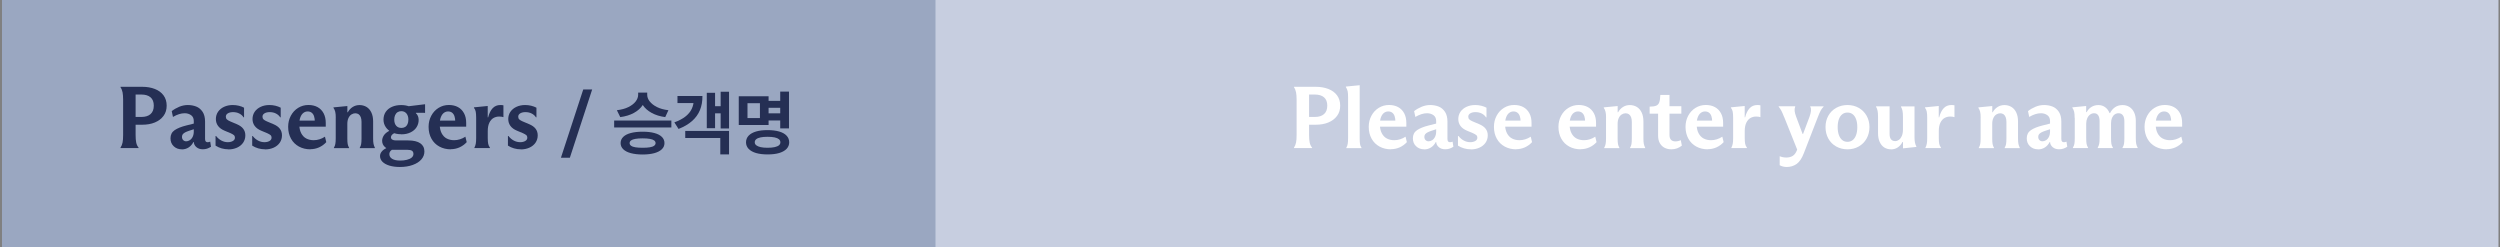<svg width="627" height="62" viewBox="0 0 627 62" fill="none" xmlns="http://www.w3.org/2000/svg">
<rect x="0" y="0" width="627" height="62" fill="#808080" stroke="none"/>
<path d="M626.62 0H0.62V62H626.62V0Z" fill="#C7CEE0"/>
<path d="M234.62 0H0.5V62H234.62V0Z" fill="#9AA7C1"/>
<path d="M35.67 31.28H34.01V33.8C34.01 34.61 34.06 35.26 34.16 35.75C34.26 36.24 34.46 36.67 34.76 37.03V37.14H30.22V37.03C30.47 36.66 30.64 36.23 30.74 35.75C30.84 35.26 30.88 34.63 30.88 33.85V25C30.88 24.26 30.83 23.65 30.74 23.16C30.64 22.67 30.47 22.24 30.22 21.88V21.77H35.67C36.85 21.77 37.91 21.95 38.83 22.31C39.76 22.67 40.49 23.21 41.01 23.91C41.53 24.62 41.8 25.48 41.8 26.5C41.8 27.52 41.54 28.36 41 29.08C40.47 29.8 39.74 30.34 38.82 30.72C37.9 31.1 36.85 31.28 35.67 31.28ZM34.01 23.71V29.33H35.47C36.46 29.33 37.22 29.09 37.76 28.61C38.3 28.13 38.57 27.43 38.57 26.5C38.57 25.57 38.3 24.87 37.76 24.41C37.22 23.95 36.46 23.71 35.47 23.71H34.01Z" fill="#252F54"/>
<path d="M45.59 37.45C44.79 37.45 44.12 37.2 43.58 36.69C43.03 36.18 42.76 35.51 42.76 34.69C42.76 33.8 43.1 33.13 43.79 32.65C44.48 32.18 45.46 31.78 46.75 31.46L49.14 30.86L49.23 32.21L47.39 32.81C46.99 32.94 46.67 33.08 46.42 33.21C46.17 33.34 45.98 33.5 45.84 33.67C45.71 33.85 45.64 34.06 45.64 34.31C45.64 34.66 45.74 34.94 45.95 35.14C46.16 35.34 46.41 35.44 46.7 35.44C46.99 35.44 47.29 35.35 47.58 35.17C47.87 34.99 48.12 34.72 48.31 34.34C48.5 33.96 48.6 33.5 48.6 32.96V30.35C48.6 29.7 48.37 29.21 47.93 28.89C47.48 28.57 46.94 28.4 46.32 28.4C45.4 28.4 44.42 28.71 43.38 29.33L43.07 27.87C43.63 27.43 44.27 27.06 44.97 26.77C45.68 26.48 46.39 26.34 47.12 26.34C47.85 26.34 48.57 26.47 49.21 26.72C49.85 26.97 50.38 27.41 50.8 28.03C51.22 28.65 51.43 29.48 51.43 30.51V34.83C51.43 35.12 51.48 35.34 51.59 35.47C51.69 35.6 51.86 35.67 52.08 35.67C52.3 35.67 52.52 35.62 52.72 35.52L52.92 36.8C52.58 37.02 52.25 37.18 51.91 37.29C51.58 37.39 51.23 37.44 50.86 37.44C50.23 37.44 49.7 37.27 49.28 36.92C48.86 36.57 48.63 36.14 48.61 35.63H48.5C48.2 36.22 47.8 36.67 47.29 36.99C46.78 37.31 46.22 37.47 45.6 37.47L45.59 37.45Z" fill="#252F54"/>
<path d="M57.29 37.45C56.7 37.45 56.13 37.37 55.58 37.21C55.03 37.05 54.52 36.82 54.06 36.52V34.11H54.19C54.6 34.63 55.06 35.01 55.56 35.27C56.06 35.53 56.59 35.66 57.13 35.66C57.63 35.66 58.06 35.56 58.4 35.36C58.75 35.16 58.92 34.88 58.92 34.53C58.92 34.26 58.84 34.05 58.67 33.9C58.5 33.75 58.23 33.59 57.86 33.42L56.33 32.78C55.59 32.47 55.04 32.07 54.68 31.57C54.32 31.08 54.14 30.5 54.14 29.85C54.14 29.2 54.32 28.57 54.68 28.04C55.04 27.51 55.55 27.09 56.2 26.79C56.85 26.49 57.57 26.34 58.37 26.34C58.9 26.34 59.41 26.4 59.9 26.52C60.39 26.64 60.82 26.8 61.21 27.01V29.42H61.08C60.83 29.02 60.47 28.7 60.01 28.47C59.55 28.23 59.02 28.12 58.45 28.12C57.93 28.12 57.5 28.22 57.16 28.42C56.81 28.62 56.64 28.9 56.64 29.27C56.64 29.55 56.73 29.78 56.91 29.95C57.09 30.12 57.37 30.29 57.75 30.45L59.43 31.16C60.12 31.46 60.65 31.83 61 32.29C61.35 32.75 61.53 33.3 61.53 33.95C61.53 34.64 61.34 35.26 60.97 35.8C60.59 36.34 60.08 36.75 59.43 37.04C58.78 37.33 58.07 37.47 57.31 37.47L57.29 37.45Z" fill="#252F54"/>
<path d="M66.48 37.45C65.89 37.45 65.32 37.37 64.77 37.21C64.22 37.05 63.71 36.82 63.25 36.52V34.11H63.38C63.79 34.63 64.25 35.01 64.75 35.27C65.25 35.53 65.78 35.66 66.32 35.66C66.82 35.66 67.25 35.56 67.59 35.36C67.93 35.16 68.11 34.88 68.11 34.53C68.11 34.26 68.03 34.05 67.86 33.9C67.69 33.75 67.42 33.59 67.05 33.42L65.52 32.78C64.78 32.47 64.23 32.07 63.87 31.57C63.51 31.08 63.33 30.5 63.33 29.85C63.33 29.2 63.51 28.57 63.87 28.04C64.23 27.51 64.74 27.09 65.39 26.79C66.04 26.49 66.76 26.34 67.56 26.34C68.09 26.34 68.6 26.4 69.09 26.52C69.58 26.64 70.01 26.8 70.4 27.01V29.42H70.27C70.02 29.02 69.66 28.7 69.2 28.47C68.74 28.23 68.21 28.12 67.64 28.12C67.12 28.12 66.69 28.22 66.35 28.42C66.01 28.62 65.83 28.9 65.83 29.27C65.83 29.55 65.92 29.78 66.1 29.95C66.28 30.12 66.56 30.29 66.94 30.45L68.62 31.16C69.31 31.46 69.84 31.83 70.19 32.29C70.54 32.75 70.72 33.3 70.72 33.95C70.72 34.64 70.53 35.26 70.16 35.8C69.78 36.34 69.27 36.75 68.62 37.04C67.97 37.33 67.26 37.47 66.5 37.47L66.48 37.45Z" fill="#252F54"/>
<path d="M77.85 37.45C76.79 37.45 75.83 37.22 74.98 36.76C74.13 36.3 73.47 35.65 72.99 34.79C72.51 33.93 72.27 32.94 72.27 31.8C72.27 30.8 72.49 29.87 72.94 29.03C73.39 28.19 74 27.53 74.78 27.05C75.56 26.57 76.41 26.33 77.36 26.33C78.23 26.33 78.99 26.51 79.64 26.86C80.29 27.21 80.79 27.73 81.16 28.41C81.52 29.09 81.7 29.9 81.7 30.84V31.77H74.18V30.24H80.4L78.96 30.57C78.96 30.01 78.89 29.53 78.76 29.14C78.63 28.75 78.42 28.45 78.15 28.25C77.88 28.05 77.55 27.95 77.16 27.95C76.77 27.95 76.43 28.07 76.11 28.3C75.79 28.54 75.54 28.89 75.35 29.37C75.16 29.85 75.06 30.43 75.06 31.11C75.06 32.04 75.22 32.81 75.54 33.41C75.86 34.02 76.28 34.46 76.82 34.74C77.36 35.02 77.97 35.16 78.67 35.16C79.16 35.16 79.64 35.09 80.12 34.94C80.6 34.79 81.06 34.57 81.5 34.28L81.83 35.65C81.3 36.23 80.69 36.66 80 36.97C79.31 37.27 78.59 37.42 77.84 37.42L77.85 37.45Z" fill="#252F54"/>
<path d="M84.21 29.51C84.21 28.9 84.17 28.41 84.08 28.04C83.99 27.66 83.84 27.34 83.64 27.06V26.93L87.05 26.6H87.12V28.15H87.23C87.54 27.59 87.95 27.15 88.46 26.83C88.97 26.51 89.54 26.35 90.17 26.35C90.8 26.35 91.42 26.51 91.94 26.83C92.46 27.15 92.86 27.62 93.15 28.24C93.44 28.86 93.58 29.6 93.58 30.48V34.71C93.58 35.29 93.61 35.74 93.68 36.08C93.75 36.42 93.86 36.74 94.02 37.05V37.16H90.23V37.05C90.41 36.77 90.52 36.46 90.58 36.13C90.64 35.8 90.67 35.32 90.67 34.7V30.58C90.67 30.11 90.61 29.71 90.48 29.38C90.35 29.06 90.17 28.81 89.94 28.65C89.7 28.49 89.42 28.41 89.1 28.41C88.78 28.41 88.46 28.51 88.15 28.7C87.84 28.89 87.59 29.19 87.4 29.59C87.21 29.99 87.11 30.48 87.11 31.07V34.7C87.11 35.32 87.14 35.8 87.2 36.13C87.26 36.46 87.38 36.77 87.55 37.05V37.16H83.74V37.05C83.92 36.76 84.04 36.44 84.1 36.1C84.17 35.76 84.2 35.3 84.2 34.71V29.53L84.21 29.51Z" fill="#252F54"/>
<path d="M100.3 41.88C99.28 41.88 98.4 41.76 97.64 41.53C96.89 41.29 96.31 40.97 95.91 40.56C95.51 40.15 95.31 39.67 95.31 39.14C95.31 38.74 95.45 38.37 95.72 38.03C95.99 37.69 96.37 37.4 96.86 37.17V36.33L98.76 37.33C98.42 37.45 98.15 37.62 97.95 37.86C97.75 38.1 97.65 38.36 97.65 38.66C97.65 39.16 97.89 39.56 98.36 39.84C98.83 40.13 99.5 40.27 100.37 40.27C100.98 40.27 101.53 40.21 102.04 40.08C102.55 39.95 102.95 39.77 103.25 39.52C103.54 39.27 103.69 38.97 103.69 38.61C103.69 38.25 103.57 37.98 103.32 37.81C103.08 37.65 102.69 37.57 102.16 37.57H98.38C97.7 37.57 97.11 37.36 96.6 36.93C96.09 36.5 95.84 35.96 95.84 35.31C95.84 34.85 95.98 34.41 96.26 33.97C96.54 33.53 96.99 33.15 97.61 32.83V32.14L99.29 33.25C98.91 33.35 98.6 33.52 98.38 33.74C98.16 33.96 98.05 34.2 98.05 34.45C98.05 34.69 98.16 34.87 98.38 35.01C98.6 35.15 98.9 35.22 99.29 35.22H102.37C103.7 35.22 104.71 35.46 105.4 35.93C106.09 36.4 106.44 37.09 106.44 37.99C106.44 38.73 106.19 39.39 105.68 39.98C105.17 40.57 104.45 41.03 103.51 41.37C102.57 41.71 101.5 41.88 100.29 41.88H100.3ZM100.67 33.67C99.8 33.67 99.02 33.52 98.35 33.21C97.67 32.9 97.14 32.46 96.76 31.9C96.38 31.34 96.18 30.71 96.18 30.02C96.18 29.27 96.37 28.61 96.74 28.06C97.12 27.51 97.64 27.08 98.32 26.79C99 26.49 99.77 26.35 100.64 26.35C102.04 26.35 103.27 26.79 104.31 27.66V28.39C104.52 28.57 104.68 28.8 104.81 29.1C104.93 29.39 105 29.72 105 30.07C105 30.75 104.82 31.36 104.47 31.91C104.12 32.46 103.61 32.89 102.95 33.21C102.29 33.53 101.53 33.69 100.66 33.69L100.67 33.67ZM100.65 32.09C101 32.09 101.32 32.01 101.59 31.85C101.86 31.69 102.07 31.45 102.21 31.13C102.35 30.81 102.42 30.44 102.42 30.01C102.42 29.36 102.26 28.85 101.94 28.46C101.62 28.08 101.19 27.88 100.65 27.88C100.3 27.88 99.99 27.96 99.72 28.13C99.45 28.3 99.25 28.55 99.1 28.87C98.95 29.19 98.88 29.57 98.88 30C98.88 30.65 99.04 31.16 99.36 31.53C99.68 31.9 100.11 32.08 100.65 32.08V32.09ZM102.91 28.27L102.18 26.68L106.54 26.15H106.61V28.3L102.91 28.28V28.27Z" fill="#252F54"/>
<path d="M113.07 37.45C112.01 37.45 111.05 37.22 110.2 36.76C109.35 36.3 108.69 35.65 108.21 34.79C107.73 33.93 107.49 32.94 107.49 31.8C107.49 30.8 107.71 29.87 108.16 29.03C108.61 28.19 109.22 27.53 110 27.05C110.78 26.57 111.63 26.33 112.58 26.33C113.45 26.33 114.21 26.51 114.86 26.86C115.51 27.21 116.01 27.73 116.38 28.41C116.75 29.09 116.92 29.9 116.92 30.84V31.77H109.4V30.24H115.62L114.18 30.57C114.18 30.01 114.11 29.53 113.98 29.14C113.85 28.75 113.64 28.45 113.37 28.25C113.1 28.05 112.77 27.95 112.38 27.95C111.99 27.95 111.65 28.07 111.33 28.3C111.01 28.54 110.76 28.89 110.57 29.37C110.38 29.85 110.28 30.43 110.28 31.11C110.28 32.04 110.44 32.81 110.76 33.41C111.08 34.02 111.5 34.46 112.04 34.74C112.58 35.02 113.19 35.16 113.89 35.16C114.38 35.16 114.86 35.09 115.34 34.94C115.82 34.79 116.28 34.57 116.72 34.28L117.05 35.65C116.52 36.23 115.91 36.66 115.22 36.97C114.53 37.27 113.81 37.42 113.06 37.42L113.07 37.45Z" fill="#252F54"/>
<path d="M119.42 29.53C119.42 28.88 119.38 28.37 119.31 28C119.24 27.63 119.09 27.31 118.87 27.05V26.92L122.23 26.59H122.32V29.42H122.43C122.68 28.43 123.06 27.67 123.56 27.14C124.06 26.61 124.7 26.34 125.48 26.34C125.76 26.34 126.02 26.36 126.26 26.41V29.38C125.95 29.28 125.59 29.23 125.18 29.23C124.68 29.23 124.21 29.35 123.79 29.58C123.36 29.82 123.01 30.21 122.74 30.75C122.47 31.3 122.33 32 122.33 32.85V34.62C122.33 35.25 122.37 35.74 122.44 36.08C122.51 36.42 122.66 36.74 122.88 37.03V37.14H118.98V37.03C119.14 36.72 119.26 36.4 119.32 36.06C119.39 35.72 119.42 35.24 119.42 34.62V29.53Z" fill="#252F54"/>
<path d="M130.62 37.45C130.03 37.45 129.46 37.37 128.91 37.21C128.36 37.05 127.85 36.82 127.39 36.52V34.11H127.52C127.93 34.63 128.39 35.01 128.89 35.27C129.39 35.53 129.92 35.66 130.46 35.66C130.96 35.66 131.39 35.56 131.73 35.36C132.08 35.16 132.25 34.88 132.25 34.53C132.25 34.26 132.17 34.05 132 33.9C131.83 33.75 131.56 33.59 131.19 33.42L129.66 32.78C128.92 32.47 128.37 32.07 128.01 31.57C127.65 31.08 127.47 30.5 127.47 29.85C127.47 29.2 127.65 28.57 128.01 28.04C128.37 27.51 128.88 27.09 129.53 26.79C130.18 26.49 130.9 26.34 131.7 26.34C132.23 26.34 132.74 26.4 133.23 26.52C133.72 26.64 134.15 26.8 134.54 27.01V29.42H134.41C134.16 29.02 133.8 28.7 133.34 28.47C132.88 28.23 132.35 28.12 131.78 28.12C131.26 28.12 130.83 28.22 130.49 28.42C130.15 28.62 129.97 28.9 129.97 29.27C129.97 29.55 130.06 29.78 130.24 29.95C130.42 30.12 130.7 30.29 131.08 30.45L132.76 31.16C133.45 31.46 133.98 31.83 134.33 32.29C134.68 32.75 134.86 33.3 134.86 33.95C134.86 34.64 134.67 35.26 134.3 35.8C133.92 36.34 133.41 36.75 132.76 37.04C132.11 37.33 131.4 37.47 130.64 37.47L130.62 37.45Z" fill="#252F54"/>
<path d="M148.52 22.43L142.92 39.56H140.68L146.28 22.43H148.52Z" fill="#252F54"/>
<path d="M168.38 31.97H154.03V30.23H168.38V31.97ZM161.2 26.34C160.69 27.13 159.95 27.79 158.98 28.32C158.02 28.85 156.87 29.2 155.56 29.37L154.71 27.64C155.84 27.51 156.81 27.25 157.61 26.85C158.41 26.45 159.02 25.98 159.43 25.44C159.84 24.9 160.05 24.34 160.05 23.76V23.23H161.96V23.76C161.96 24.69 161.7 25.55 161.19 26.34H161.2ZM164.11 33.36C164.93 33.58 165.56 33.9 165.99 34.33C166.43 34.76 166.65 35.28 166.65 35.89C166.65 36.5 166.43 37 165.99 37.43C165.55 37.86 164.92 38.18 164.11 38.41C163.29 38.63 162.31 38.75 161.17 38.75C160.02 38.75 159.04 38.63 158.21 38.41C157.39 38.19 156.75 37.86 156.31 37.43C155.87 37 155.65 36.49 155.65 35.89C155.65 35.29 155.87 34.75 156.31 34.33C156.75 33.9 157.38 33.58 158.21 33.36C159.04 33.14 160.02 33.03 161.17 33.03C162.32 33.03 163.29 33.14 164.11 33.36ZM159.35 34.83C158.87 34.91 158.51 35.04 158.27 35.22C158.03 35.4 157.91 35.62 157.91 35.89C157.91 36.16 158.03 36.38 158.27 36.55C158.51 36.73 158.87 36.86 159.35 36.94C159.83 37.02 160.44 37.06 161.17 37.06C161.9 37.06 162.5 37.02 162.98 36.94C163.46 36.86 163.82 36.73 164.06 36.55C164.3 36.37 164.42 36.15 164.42 35.89C164.42 35.63 164.3 35.4 164.06 35.22C163.82 35.04 163.46 34.91 162.98 34.83C162.5 34.74 161.9 34.7 161.17 34.7C160.44 34.7 159.82 34.74 159.35 34.83ZM162.95 25.43C163.36 25.97 163.97 26.45 164.77 26.85C165.57 27.25 166.53 27.51 167.64 27.64L166.84 29.37C165.53 29.2 164.39 28.84 163.43 28.31C162.46 27.78 161.72 27.12 161.2 26.33C160.68 25.54 160.42 24.69 160.42 23.76V23.23H162.32V23.76C162.32 24.33 162.52 24.89 162.93 25.43H162.95Z" fill="#252F54"/>
<path d="M175.54 27.63C175.11 28.67 174.45 29.58 173.56 30.36C172.68 31.14 171.55 31.8 170.18 32.34L169.13 30.69C170.26 30.28 171.18 29.79 171.9 29.23C172.62 28.67 173.15 28.02 173.49 27.3C173.83 26.58 174 25.78 174 24.91V24.08H176.17C176.18 25.41 175.97 26.59 175.54 27.63ZM174.71 25.85H169.91V24.08H174.71V25.85ZM182.84 38.73H180.65V34.61H171.86V32.83H182.84V38.73ZM179.34 32.15H177.26V23.28H179.34V32.15ZM181.34 28.42H178.76V26.63H181.34V28.42ZM182.84 32.22H180.74V23.01H182.84V32.22Z" fill="#252F54"/>
<path d="M192.76 31.35H185.28V24.15H192.76V31.35ZM195.41 32.98C196.22 33.22 196.85 33.56 197.28 34.03C197.71 34.49 197.93 35.04 197.93 35.69C197.93 36.34 197.71 36.87 197.28 37.33C196.84 37.79 196.22 38.14 195.41 38.38C194.6 38.62 193.63 38.73 192.5 38.73C191.37 38.73 190.43 38.61 189.62 38.38C188.81 38.14 188.19 37.79 187.75 37.33C187.32 36.87 187.1 36.32 187.1 35.69C187.1 35.06 187.32 34.49 187.75 34.03C188.19 33.57 188.81 33.22 189.62 32.98C190.43 32.74 191.39 32.63 192.5 32.63C193.61 32.63 194.59 32.75 195.41 32.98ZM187.47 29.61H190.59V25.89H187.47V29.61ZM190.74 34.46C190.26 34.56 189.9 34.71 189.66 34.92C189.41 35.12 189.29 35.38 189.29 35.69C189.29 35.98 189.41 36.22 189.66 36.43C189.91 36.63 190.27 36.79 190.75 36.9C191.23 37.01 191.82 37.06 192.51 37.06C193.2 37.06 193.8 37.01 194.28 36.9C194.76 36.79 195.12 36.64 195.36 36.44C195.6 36.24 195.72 35.99 195.72 35.69C195.72 35.39 195.6 35.13 195.36 34.92C195.12 34.72 194.76 34.56 194.28 34.46C193.8 34.36 193.21 34.31 192.49 34.31C191.77 34.31 191.2 34.36 190.72 34.46H190.74ZM196.38 27.03H192.28V25.29H196.38V27.03ZM196.44 30.22H192.28V28.42H196.44V30.22ZM197.88 32.21H195.68V22.98H197.88V32.21Z" fill="#252F54"/>
<path d="M328.32 31.28V33.8C328.32 34.61 328.37 35.26 328.47 35.75C328.57 36.24 328.77 36.67 329.07 37.03V37.14H324.53V37.03C324.78 36.66 324.95 36.23 325.05 35.75C325.15 35.26 325.19 34.63 325.19 33.85V25C325.19 24.26 325.14 23.65 325.05 23.16C324.95 22.67 324.78 22.24 324.53 21.88V21.77H329.98C331.16 21.77 332.22 21.95 333.15 22.31C334.08 22.67 334.81 23.21 335.33 23.91C335.85 24.62 336.12 25.48 336.12 26.5C336.12 27.52 335.86 28.36 335.32 29.08C334.79 29.8 334.06 30.34 333.14 30.72C332.22 31.1 331.17 31.28 329.99 31.28H328.32ZM328.32 23.71V29.33H329.78C330.77 29.33 331.53 29.09 332.07 28.61C332.61 28.13 332.88 27.43 332.88 26.5C332.88 25.57 332.61 24.87 332.07 24.41C331.53 23.95 330.77 23.71 329.78 23.71H328.32Z" fill="white"/>
<path d="M337.66 37.03C337.84 36.74 337.95 36.41 338.01 36.06C338.07 35.71 338.1 35.2 338.1 34.56V24.49C338.1 23.8 338.07 23.27 338 22.92C337.93 22.57 337.78 22.2 337.55 21.84V21.71L340.94 21.38H341.01V34.57C341.01 35.26 341.04 35.78 341.09 36.12C341.14 36.46 341.26 36.77 341.46 37.05V37.16H337.67V37.05L337.66 37.03Z" fill="white"/>
<path d="M348.86 37.45C347.8 37.45 346.84 37.22 345.99 36.76C345.14 36.3 344.48 35.65 344 34.79C343.52 33.93 343.28 32.94 343.28 31.8C343.28 30.8 343.5 29.87 343.95 29.03C344.4 28.19 345.01 27.53 345.79 27.05C346.57 26.57 347.42 26.33 348.37 26.33C349.24 26.33 350 26.51 350.65 26.86C351.3 27.21 351.8 27.73 352.17 28.41C352.53 29.09 352.71 29.9 352.71 30.84V31.77H345.19V30.24H351.41L349.97 30.57C349.97 30.01 349.9 29.53 349.77 29.14C349.64 28.75 349.43 28.45 349.16 28.25C348.89 28.05 348.56 27.95 348.17 27.95C347.78 27.95 347.44 28.07 347.12 28.3C346.8 28.54 346.55 28.89 346.36 29.37C346.17 29.85 346.07 30.43 346.07 31.11C346.07 32.04 346.23 32.81 346.55 33.41C346.87 34.02 347.29 34.46 347.83 34.74C348.37 35.02 348.98 35.16 349.68 35.16C350.17 35.16 350.65 35.09 351.13 34.94C351.61 34.79 352.07 34.57 352.51 34.28L352.84 35.65C352.31 36.23 351.7 36.66 351.01 36.97C350.32 37.27 349.6 37.42 348.85 37.42L348.86 37.45Z" fill="white"/>
<path d="M357.18 37.45C356.38 37.45 355.71 37.2 355.17 36.69C354.62 36.18 354.35 35.51 354.35 34.69C354.35 33.8 354.69 33.13 355.38 32.65C356.07 32.18 357.05 31.78 358.34 31.46L360.73 30.86L360.82 32.21L358.98 32.81C358.58 32.94 358.26 33.08 358.01 33.21C357.76 33.34 357.57 33.5 357.43 33.67C357.3 33.85 357.23 34.06 357.23 34.31C357.23 34.66 357.33 34.94 357.54 35.14C357.75 35.34 358 35.44 358.29 35.44C358.58 35.44 358.88 35.35 359.17 35.17C359.46 34.99 359.71 34.72 359.9 34.34C360.09 33.96 360.19 33.5 360.19 32.96V30.35C360.19 29.7 359.96 29.21 359.52 28.89C359.07 28.57 358.53 28.4 357.91 28.4C357 28.4 356.01 28.71 354.97 29.33L354.66 27.87C355.22 27.43 355.86 27.06 356.56 26.77C357.27 26.48 357.98 26.34 358.71 26.34C359.44 26.34 360.16 26.47 360.8 26.72C361.44 26.97 361.97 27.41 362.39 28.03C362.81 28.65 363.02 29.48 363.02 30.51V34.83C363.02 35.12 363.07 35.34 363.18 35.47C363.28 35.6 363.45 35.67 363.67 35.67C363.89 35.67 364.11 35.62 364.31 35.52L364.51 36.8C364.17 37.02 363.84 37.18 363.5 37.29C363.17 37.39 362.82 37.44 362.45 37.44C361.82 37.44 361.29 37.27 360.87 36.92C360.45 36.57 360.22 36.14 360.2 35.63H360.09C359.79 36.22 359.39 36.67 358.88 36.99C358.37 37.31 357.81 37.47 357.19 37.47L357.18 37.45Z" fill="white"/>
<path d="M368.89 37.45C368.3 37.45 367.73 37.37 367.18 37.21C366.63 37.05 366.12 36.82 365.66 36.52V34.11H365.79C366.2 34.63 366.66 35.01 367.16 35.27C367.66 35.53 368.19 35.66 368.73 35.66C369.23 35.66 369.66 35.56 370 35.36C370.35 35.16 370.52 34.88 370.52 34.53C370.52 34.26 370.44 34.05 370.27 33.9C370.1 33.75 369.83 33.59 369.46 33.42L367.93 32.78C367.19 32.47 366.64 32.07 366.28 31.57C365.92 31.08 365.74 30.5 365.74 29.85C365.74 29.2 365.92 28.57 366.28 28.04C366.64 27.51 367.15 27.09 367.8 26.79C368.45 26.49 369.17 26.34 369.97 26.34C370.5 26.34 371.01 26.4 371.5 26.52C371.99 26.64 372.42 26.8 372.81 27.01V29.42H372.68C372.43 29.02 372.07 28.7 371.61 28.47C371.15 28.23 370.62 28.12 370.05 28.12C369.53 28.12 369.1 28.22 368.76 28.42C368.41 28.62 368.24 28.9 368.24 29.27C368.24 29.55 368.33 29.78 368.51 29.95C368.69 30.12 368.97 30.29 369.35 30.45L371.03 31.16C371.72 31.46 372.25 31.83 372.6 32.29C372.95 32.75 373.13 33.3 373.13 33.95C373.13 34.64 372.94 35.26 372.57 35.8C372.19 36.34 371.68 36.75 371.03 37.04C370.38 37.33 369.67 37.47 368.91 37.47L368.89 37.45Z" fill="white"/>
<path d="M380.26 37.45C379.2 37.45 378.24 37.22 377.39 36.76C376.54 36.3 375.88 35.65 375.4 34.79C374.92 33.93 374.68 32.94 374.68 31.8C374.68 30.8 374.9 29.87 375.35 29.03C375.8 28.19 376.41 27.53 377.19 27.05C377.96 26.57 378.82 26.33 379.77 26.33C380.64 26.33 381.4 26.51 382.05 26.86C382.7 27.21 383.2 27.73 383.57 28.41C383.94 29.09 384.11 29.9 384.11 30.84V31.77H376.59V30.24H382.81L381.37 30.57C381.37 30.01 381.3 29.53 381.17 29.14C381.04 28.75 380.83 28.45 380.56 28.25C380.29 28.05 379.96 27.95 379.57 27.95C379.18 27.95 378.84 28.07 378.52 28.3C378.2 28.54 377.95 28.89 377.76 29.37C377.57 29.85 377.47 30.43 377.47 31.11C377.47 32.04 377.63 32.81 377.95 33.41C378.27 34.02 378.69 34.46 379.23 34.74C379.77 35.02 380.38 35.16 381.08 35.16C381.57 35.16 382.05 35.09 382.53 34.94C383.01 34.79 383.47 34.57 383.91 34.28L384.24 35.65C383.71 36.23 383.1 36.66 382.41 36.97C381.72 37.27 381 37.42 380.25 37.42L380.26 37.45Z" fill="white"/>
<path d="M396.44 37.45C395.38 37.45 394.42 37.22 393.57 36.76C392.72 36.3 392.06 35.65 391.58 34.79C391.1 33.93 390.86 32.94 390.86 31.8C390.86 30.8 391.08 29.87 391.53 29.03C391.98 28.19 392.59 27.53 393.37 27.05C394.15 26.57 395 26.33 395.95 26.33C396.82 26.33 397.58 26.51 398.23 26.86C398.88 27.21 399.38 27.73 399.75 28.41C400.12 29.09 400.29 29.9 400.29 30.84V31.77H392.77V30.24H398.99L397.55 30.57C397.55 30.01 397.48 29.53 397.35 29.14C397.22 28.75 397.01 28.45 396.74 28.25C396.47 28.05 396.14 27.95 395.75 27.95C395.36 27.95 395.02 28.07 394.7 28.3C394.38 28.54 394.13 28.89 393.94 29.37C393.75 29.85 393.65 30.43 393.65 31.11C393.65 32.04 393.81 32.81 394.13 33.41C394.45 34.02 394.87 34.46 395.41 34.74C395.95 35.02 396.56 35.16 397.26 35.16C397.75 35.16 398.23 35.09 398.71 34.94C399.19 34.79 399.65 34.57 400.09 34.28L400.42 35.65C399.89 36.23 399.28 36.66 398.59 36.97C397.9 37.27 397.18 37.42 396.43 37.42L396.44 37.45Z" fill="white"/>
<path d="M402.8 29.51C402.8 28.9 402.76 28.41 402.67 28.04C402.58 27.66 402.43 27.34 402.23 27.06V26.93L405.64 26.6H405.71V28.15H405.82C406.13 27.59 406.54 27.15 407.05 26.83C407.56 26.51 408.13 26.35 408.76 26.35C409.39 26.35 410.01 26.51 410.53 26.83C411.05 27.15 411.45 27.62 411.74 28.24C412.03 28.86 412.17 29.6 412.17 30.48V34.71C412.17 35.29 412.2 35.74 412.27 36.08C412.34 36.42 412.45 36.74 412.61 37.05V37.16H408.82V37.05C409 36.77 409.11 36.46 409.17 36.13C409.23 35.8 409.26 35.32 409.26 34.7V30.58C409.26 30.11 409.2 29.71 409.07 29.38C408.94 29.06 408.76 28.81 408.53 28.65C408.29 28.49 408.01 28.41 407.69 28.41C407.37 28.41 407.05 28.51 406.74 28.7C406.43 28.89 406.18 29.19 405.99 29.59C405.8 29.99 405.7 30.48 405.7 31.07V34.7C405.7 35.32 405.73 35.8 405.79 36.13C405.85 36.46 405.97 36.77 406.14 37.05V37.16H402.33V37.05C402.51 36.76 402.63 36.44 402.69 36.1C402.76 35.76 402.79 35.3 402.79 34.71V29.53L402.8 29.51Z" fill="white"/>
<path d="M419.17 37.45C418.55 37.45 417.99 37.32 417.49 37.07C416.99 36.82 416.59 36.43 416.29 35.91C415.99 35.39 415.85 34.74 415.85 33.97V28.5H413.73V26.75C414.48 26.74 415.04 26.65 415.39 26.5C415.74 26.35 416 26.07 416.14 25.67C416.29 25.27 416.38 24.65 416.41 23.81H418.71V26.64H421.68V28.5H418.71V33.86C418.71 34.41 418.84 34.81 419.1 35.07C419.36 35.33 419.72 35.46 420.17 35.46C420.62 35.46 421.1 35.36 421.54 35.15L421.81 36.52C421.44 36.82 421.04 37.04 420.6 37.21C420.16 37.37 419.69 37.45 419.17 37.45Z" fill="white"/>
<path d="M428.31 37.45C427.25 37.45 426.29 37.22 425.44 36.76C424.59 36.3 423.93 35.65 423.45 34.79C422.97 33.93 422.73 32.94 422.73 31.8C422.73 30.8 422.95 29.87 423.4 29.03C423.85 28.19 424.46 27.53 425.24 27.05C426.01 26.57 426.87 26.33 427.82 26.33C428.69 26.33 429.45 26.51 430.1 26.86C430.75 27.21 431.25 27.73 431.62 28.41C431.99 29.09 432.16 29.9 432.16 30.84V31.77H424.64V30.24H430.86L429.42 30.57C429.42 30.01 429.35 29.53 429.22 29.14C429.09 28.75 428.88 28.45 428.61 28.25C428.34 28.05 428.01 27.95 427.62 27.95C427.23 27.95 426.89 28.07 426.57 28.3C426.25 28.54 426 28.89 425.81 29.37C425.62 29.85 425.52 30.43 425.52 31.11C425.52 32.04 425.68 32.81 426 33.41C426.32 34.02 426.74 34.46 427.28 34.74C427.82 35.02 428.43 35.16 429.13 35.16C429.62 35.16 430.1 35.09 430.58 34.94C431.06 34.79 431.52 34.57 431.96 34.28L432.29 35.65C431.76 36.23 431.15 36.66 430.46 36.97C429.77 37.27 429.05 37.42 428.3 37.42L428.31 37.45Z" fill="white"/>
<path d="M434.67 29.53C434.67 28.88 434.63 28.37 434.56 28C434.49 27.63 434.34 27.31 434.12 27.05V26.92L437.48 26.59H437.57V29.42H437.68C437.93 28.43 438.31 27.67 438.81 27.14C439.31 26.61 439.95 26.34 440.73 26.34C441.01 26.34 441.27 26.36 441.51 26.41V29.38C441.2 29.28 440.84 29.23 440.43 29.23C439.93 29.23 439.46 29.35 439.04 29.58C438.61 29.82 438.26 30.21 437.99 30.75C437.72 31.3 437.58 32 437.58 32.85V34.62C437.58 35.25 437.62 35.74 437.69 36.08C437.76 36.42 437.91 36.74 438.13 37.03V37.14H434.23V37.03C434.39 36.72 434.51 36.4 434.57 36.06C434.64 35.72 434.67 35.24 434.67 34.62V29.53Z" fill="white"/>
<path d="M447.46 29.37C447.19 28.69 446.97 28.17 446.79 27.82C446.61 27.47 446.37 27.11 446.09 26.76V26.65H450.23V26.76C450.1 27.1 450.05 27.47 450.1 27.86C450.14 28.25 450.27 28.73 450.48 29.29L452.1 33.61H453.21L450.95 38.06L447.48 29.38L447.46 29.37ZM448.12 41.88C447.46 41.88 446.87 41.73 446.35 41.44V39.18C446.87 39.4 447.42 39.51 448.01 39.51C448.64 39.51 449.18 39.37 449.63 39.09C450.07 38.81 450.43 38.32 450.69 37.63L453.81 29.33C454.02 28.75 454.14 28.25 454.19 27.83C454.23 27.4 454.18 27.05 454.01 26.77V26.66H457.35V26.77C457.07 27.04 456.83 27.36 456.62 27.75C456.41 28.14 456.18 28.68 455.91 29.38L452.41 38.41C451.91 39.72 451.3 40.63 450.58 41.13C449.86 41.63 449.04 41.88 448.11 41.88H448.12Z" fill="white"/>
<path d="M463.35 37.45C462.3 37.45 461.36 37.21 460.52 36.74C459.68 36.27 459.02 35.61 458.55 34.76C458.08 33.91 457.84 32.95 457.84 31.87C457.84 30.79 458.08 29.86 458.55 29.02C459.02 28.18 459.68 27.52 460.52 27.05C461.36 26.58 462.31 26.34 463.35 26.34C464.39 26.34 465.34 26.58 466.17 27.05C467 27.52 467.66 28.18 468.14 29.02C468.62 29.86 468.86 30.81 468.86 31.87C468.86 32.93 468.62 33.91 468.14 34.76C467.66 35.61 467 36.27 466.17 36.74C465.34 37.21 464.4 37.45 463.35 37.45ZM463.35 35.57C463.85 35.57 464.29 35.42 464.66 35.13C465.03 34.84 465.31 34.41 465.51 33.86C465.71 33.31 465.81 32.65 465.81 31.88C465.81 31.11 465.71 30.46 465.51 29.91C465.31 29.36 465.03 28.95 464.66 28.66C464.29 28.37 463.86 28.23 463.35 28.23C462.84 28.23 462.41 28.37 462.04 28.66C461.67 28.95 461.39 29.36 461.19 29.91C460.99 30.46 460.89 31.11 460.89 31.88C460.89 32.65 460.99 33.31 461.19 33.86C461.39 34.41 461.67 34.84 462.04 35.13C462.41 35.43 462.84 35.57 463.35 35.57Z" fill="white"/>
<path d="M474.24 37.45C473.62 37.45 473.07 37.29 472.58 36.99C472.09 36.68 471.71 36.22 471.43 35.61C471.15 35 471.01 34.26 471.01 33.39V29.3C471.01 28.67 470.97 28.16 470.9 27.8C470.83 27.43 470.7 27.09 470.52 26.78V26.67H473.91V33.62C473.91 34.23 474.04 34.67 474.29 34.96C474.54 35.25 474.88 35.39 475.31 35.39C475.64 35.39 475.95 35.28 476.25 35.07C476.55 34.86 476.79 34.53 476.98 34.1C477.16 33.66 477.26 33.14 477.26 32.52V29.31C477.26 28.68 477.22 28.17 477.15 27.81C477.08 27.44 476.95 27.1 476.77 26.79V26.68H480.16V34.4C480.16 34.95 480.2 35.4 480.27 35.75C480.34 36.1 480.46 36.43 480.62 36.72V36.85L477.34 37.2H477.27V35.61H477.14C476.85 36.19 476.45 36.64 475.96 36.97C475.47 37.3 474.89 37.47 474.24 37.47V37.45Z" fill="white"/>
<path d="M483.34 29.53C483.34 28.88 483.3 28.37 483.23 28C483.16 27.63 483.01 27.31 482.79 27.05V26.92L486.15 26.59H486.24V29.42H486.35C486.6 28.43 486.98 27.67 487.48 27.14C487.98 26.61 488.62 26.34 489.4 26.34C489.68 26.34 489.94 26.36 490.18 26.41V29.38C489.87 29.28 489.51 29.23 489.1 29.23C488.6 29.23 488.13 29.35 487.71 29.58C487.28 29.82 486.93 30.21 486.66 30.75C486.39 31.3 486.25 32 486.25 32.85V34.62C486.25 35.25 486.29 35.74 486.36 36.08C486.43 36.42 486.58 36.74 486.8 37.03V37.14H482.9V37.03C483.06 36.72 483.18 36.4 483.24 36.06C483.31 35.72 483.34 35.24 483.34 34.62V29.53Z" fill="white"/>
<path d="M496.75 29.51C496.75 28.9 496.71 28.41 496.62 28.04C496.53 27.66 496.38 27.34 496.18 27.06V26.93L499.59 26.6H499.66V28.15H499.77C500.08 27.59 500.49 27.15 501 26.83C501.51 26.51 502.08 26.35 502.71 26.35C503.34 26.35 503.96 26.51 504.48 26.83C505 27.15 505.4 27.62 505.69 28.24C505.98 28.86 506.12 29.6 506.12 30.48V34.71C506.12 35.29 506.15 35.74 506.22 36.08C506.29 36.42 506.4 36.74 506.56 37.05V37.16H502.77V37.05C502.95 36.77 503.06 36.46 503.12 36.13C503.18 35.8 503.21 35.32 503.21 34.7V30.58C503.21 30.11 503.15 29.71 503.02 29.38C502.89 29.06 502.71 28.81 502.48 28.65C502.24 28.49 501.96 28.41 501.64 28.41C501.32 28.41 501 28.51 500.69 28.7C500.38 28.89 500.13 29.19 499.94 29.59C499.75 29.99 499.65 30.48 499.65 31.07V34.7C499.65 35.32 499.68 35.8 499.74 36.13C499.8 36.46 499.92 36.77 500.09 37.05V37.16H496.28V37.05C496.46 36.76 496.58 36.44 496.64 36.1C496.71 35.76 496.74 35.3 496.74 34.71V29.53L496.75 29.51Z" fill="white"/>
<path d="M511.14 37.45C510.34 37.45 509.67 37.2 509.13 36.69C508.58 36.18 508.31 35.51 508.31 34.69C508.31 33.8 508.65 33.13 509.34 32.65C510.03 32.18 511.01 31.78 512.3 31.46L514.69 30.86L514.78 32.21L512.94 32.81C512.54 32.94 512.22 33.08 511.97 33.21C511.72 33.34 511.53 33.5 511.39 33.67C511.26 33.85 511.19 34.06 511.19 34.31C511.19 34.66 511.29 34.94 511.5 35.14C511.71 35.34 511.96 35.44 512.25 35.44C512.54 35.44 512.84 35.35 513.13 35.17C513.42 34.99 513.67 34.72 513.86 34.34C514.05 33.96 514.15 33.5 514.15 32.96V30.35C514.15 29.7 513.92 29.21 513.48 28.89C513.03 28.57 512.49 28.4 511.87 28.4C510.96 28.4 509.97 28.71 508.93 29.33L508.62 27.87C509.18 27.43 509.82 27.06 510.52 26.77C511.23 26.48 511.94 26.34 512.67 26.34C513.4 26.34 514.12 26.47 514.76 26.72C515.4 26.97 515.93 27.41 516.35 28.03C516.77 28.65 516.98 29.48 516.98 30.51V34.83C516.98 35.12 517.03 35.34 517.14 35.47C517.24 35.6 517.41 35.67 517.63 35.67C517.85 35.67 518.07 35.62 518.27 35.52L518.47 36.8C518.13 37.02 517.8 37.18 517.46 37.29C517.13 37.39 516.78 37.44 516.41 37.44C515.78 37.44 515.25 37.27 514.83 36.92C514.41 36.57 514.18 36.14 514.16 35.63H514.05C513.75 36.22 513.35 36.67 512.84 36.99C512.33 37.31 511.77 37.47 511.15 37.47L511.14 37.45Z" fill="white"/>
<path d="M520.32 29.55C520.32 28.92 520.28 28.41 520.2 28.05C520.12 27.68 519.97 27.35 519.75 27.05V26.92L523.14 26.59H523.21V28.12H523.34C523.65 27.54 524.06 27.11 524.57 26.8C525.08 26.5 525.65 26.35 526.28 26.35C526.91 26.35 527.46 26.52 527.95 26.87C528.44 27.22 528.82 27.71 529.07 28.36H529.2C529.52 27.73 529.95 27.23 530.47 26.88C530.99 26.53 531.62 26.35 532.34 26.35C532.99 26.35 533.56 26.51 534.07 26.83C534.57 27.15 534.96 27.6 535.24 28.2C535.52 28.8 535.66 29.5 535.66 30.31V34.6C535.66 35.23 535.69 35.72 535.76 36.06C535.83 36.4 535.95 36.72 536.13 37.03V37.14H532.32V37.03C532.51 36.74 532.64 36.42 532.7 36.09C532.76 35.76 532.79 35.26 532.79 34.6V30.46C532.79 29.77 532.67 29.25 532.41 28.91C532.16 28.57 531.8 28.4 531.35 28.4C530.98 28.4 530.65 28.5 530.37 28.7C530.08 28.9 529.86 29.19 529.69 29.56C529.53 29.94 529.45 30.39 529.45 30.92V34.59C529.45 35.27 529.48 35.77 529.54 36.1C529.6 36.42 529.72 36.73 529.92 37.03V37.14H526.11V37.03C526.29 36.72 526.41 36.4 526.48 36.07C526.55 35.74 526.58 35.27 526.58 34.66V30.41C526.58 29.76 526.46 29.26 526.23 28.92C525.99 28.57 525.65 28.4 525.19 28.4C524.85 28.4 524.53 28.5 524.23 28.71C523.93 28.92 523.68 29.22 523.5 29.62C523.32 30.02 523.22 30.48 523.22 30.99V34.6C523.22 35.25 523.25 35.74 523.31 36.07C523.37 36.4 523.49 36.72 523.69 37.03V37.14H519.88V37.03C520.07 36.72 520.2 36.4 520.26 36.07C520.32 35.74 520.35 35.25 520.35 34.6V29.55H520.32Z" fill="white"/>
<path d="M543.43 37.45C542.37 37.45 541.41 37.22 540.56 36.76C539.71 36.3 539.05 35.65 538.57 34.79C538.09 33.93 537.85 32.94 537.85 31.8C537.85 30.8 538.07 29.87 538.52 29.03C538.97 28.19 539.58 27.53 540.36 27.05C541.14 26.57 541.99 26.33 542.94 26.33C543.81 26.33 544.57 26.51 545.22 26.86C545.87 27.21 546.37 27.73 546.74 28.41C547.11 29.09 547.28 29.9 547.28 30.84V31.77H539.76V30.24H545.98L544.54 30.57C544.54 30.01 544.47 29.53 544.34 29.14C544.21 28.75 544 28.45 543.73 28.25C543.46 28.05 543.13 27.95 542.74 27.95C542.35 27.95 542.01 28.07 541.69 28.3C541.37 28.54 541.12 28.89 540.93 29.37C540.74 29.85 540.64 30.43 540.64 31.11C540.64 32.04 540.8 32.81 541.12 33.41C541.44 34.02 541.86 34.46 542.4 34.74C542.94 35.02 543.55 35.16 544.25 35.16C544.74 35.16 545.22 35.09 545.7 34.94C546.18 34.79 546.64 34.57 547.08 34.28L547.41 35.65C546.88 36.23 546.27 36.66 545.58 36.97C544.89 37.27 544.17 37.42 543.42 37.42L543.43 37.45Z" fill="white"/>
</svg>
